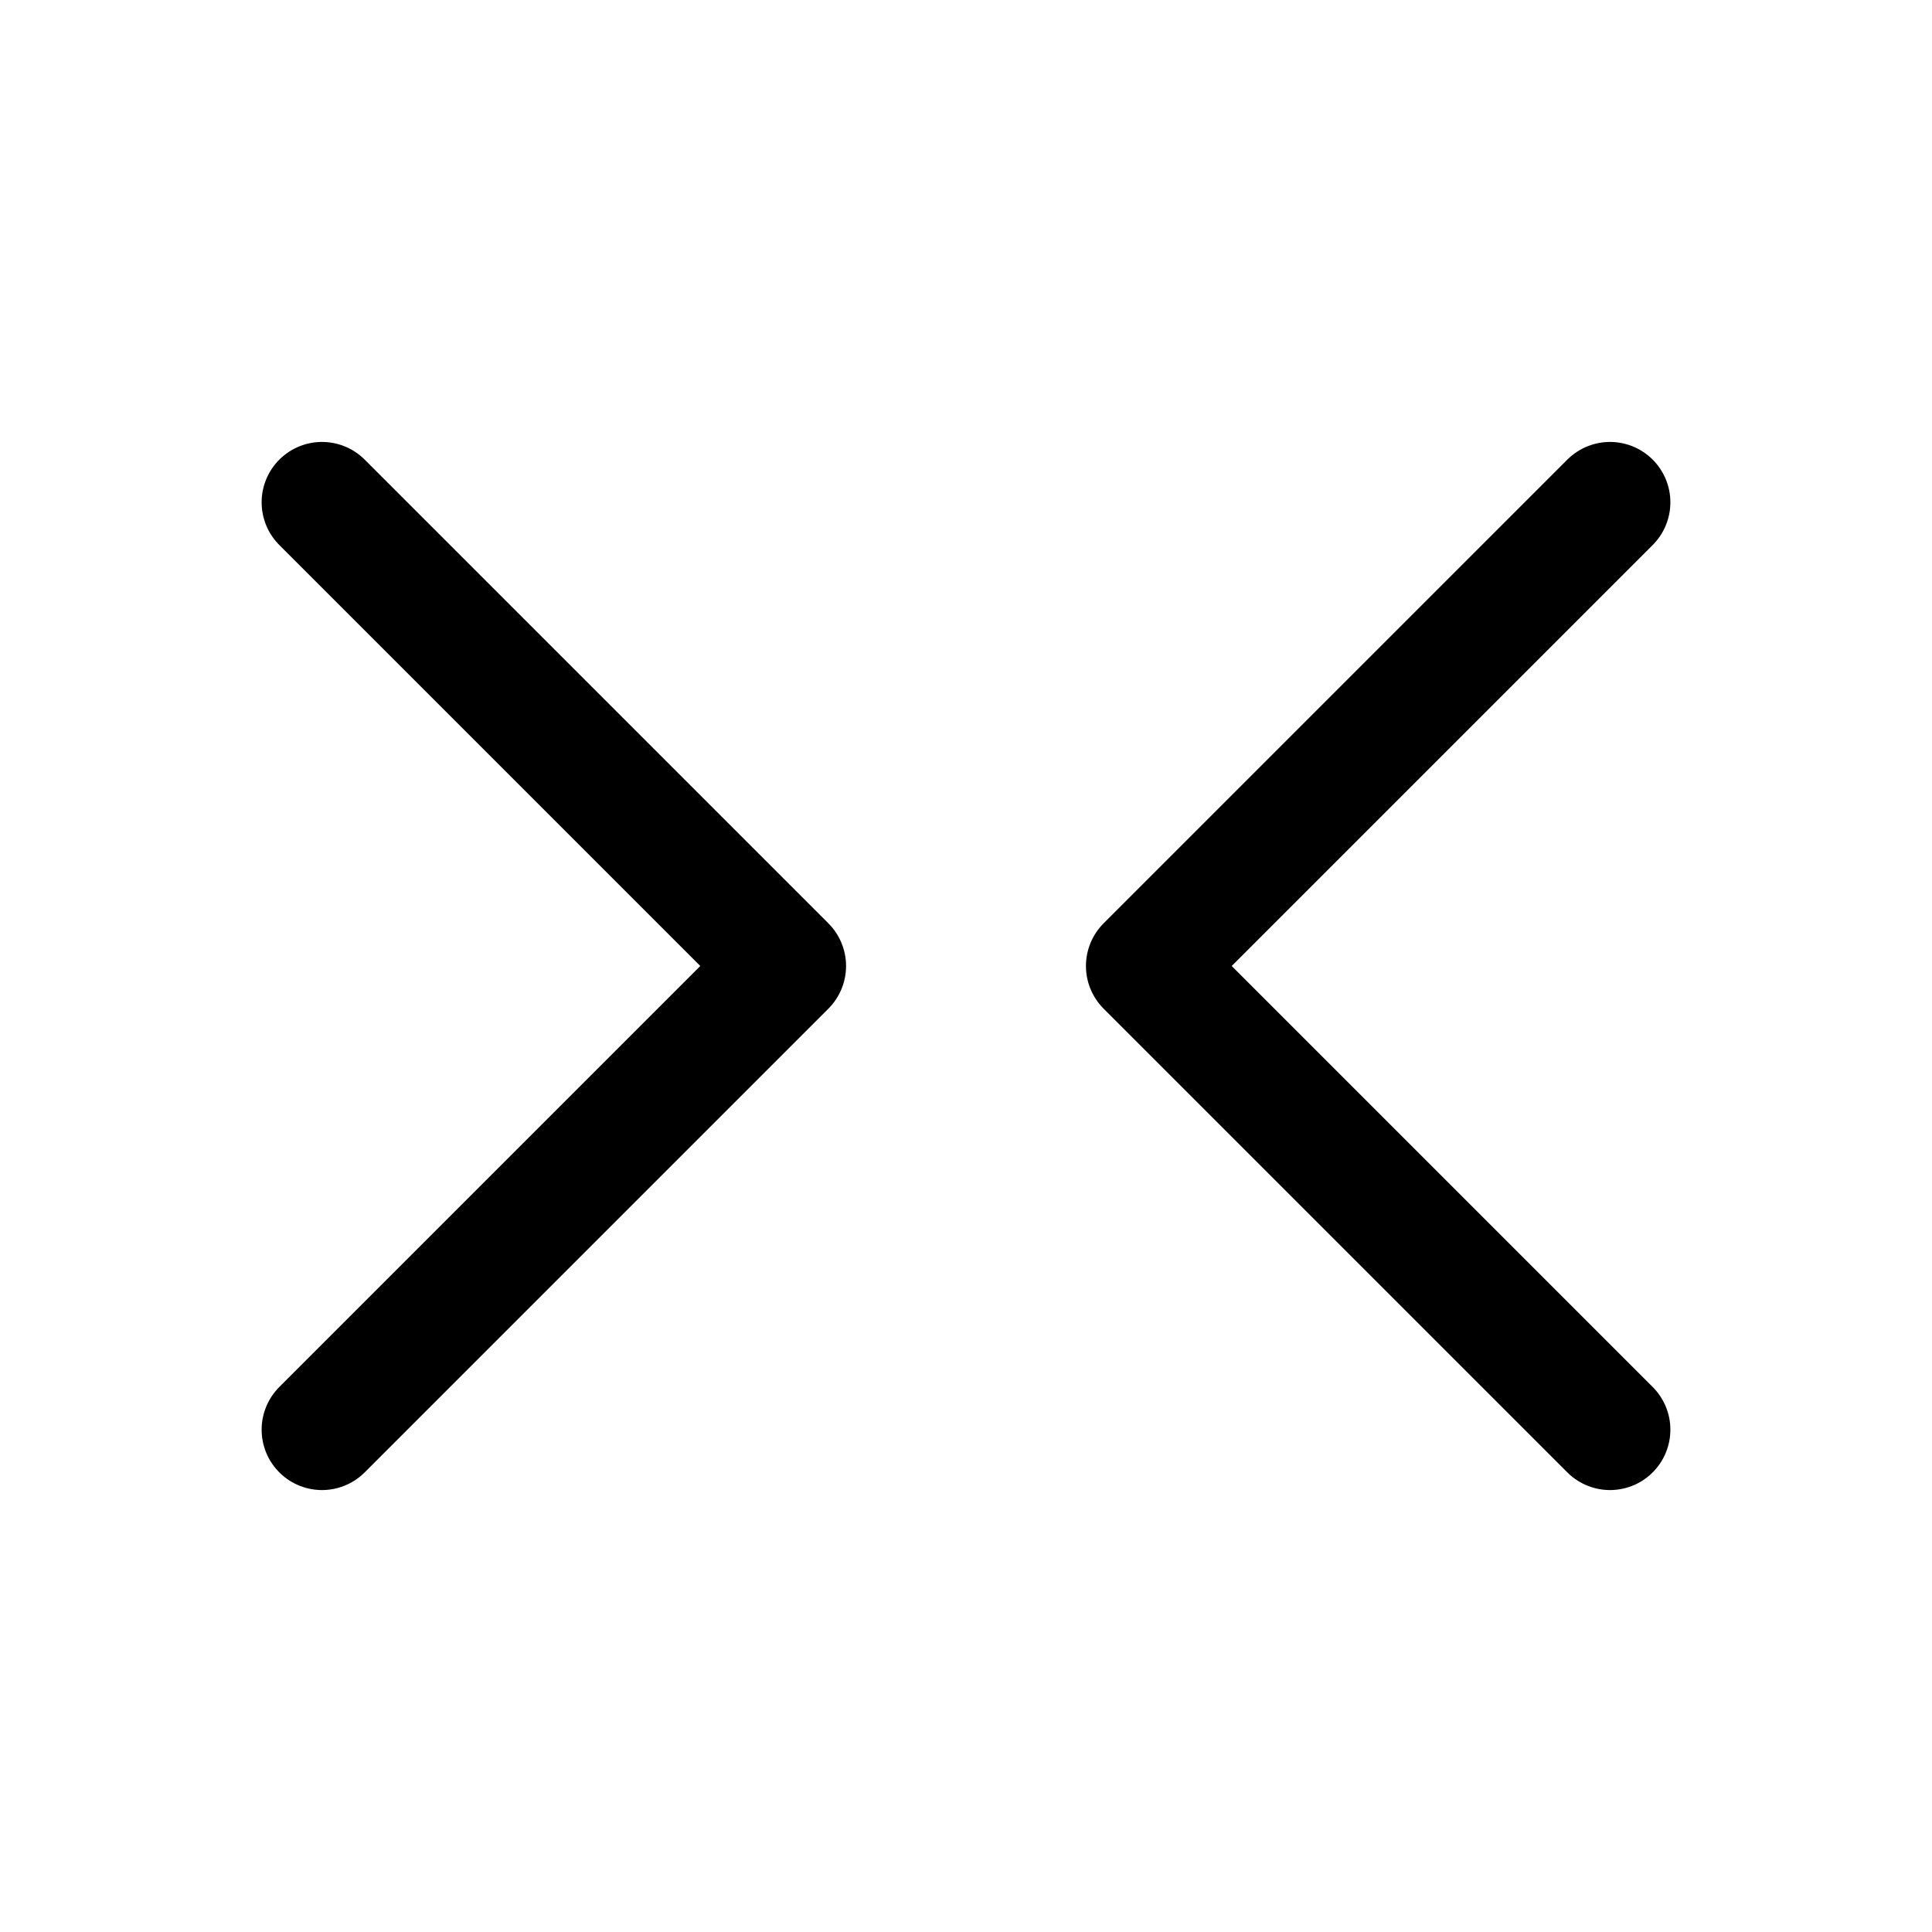 <svg id="Layer_1" data-name="Layer 1" xmlns="http://www.w3.org/2000/svg" viewBox="0 0 24 24"><defs><style>.cls-1{fill:none;stroke:#000;stroke-linecap:round;stroke-linejoin:round;stroke-width:1.5px;}</style></defs><polyline class="cls-1" points="20 17.76 14.24 12 20 6.24"/><polyline class="cls-1" points="4 17.76 9.76 12 4 6.24"/></svg>